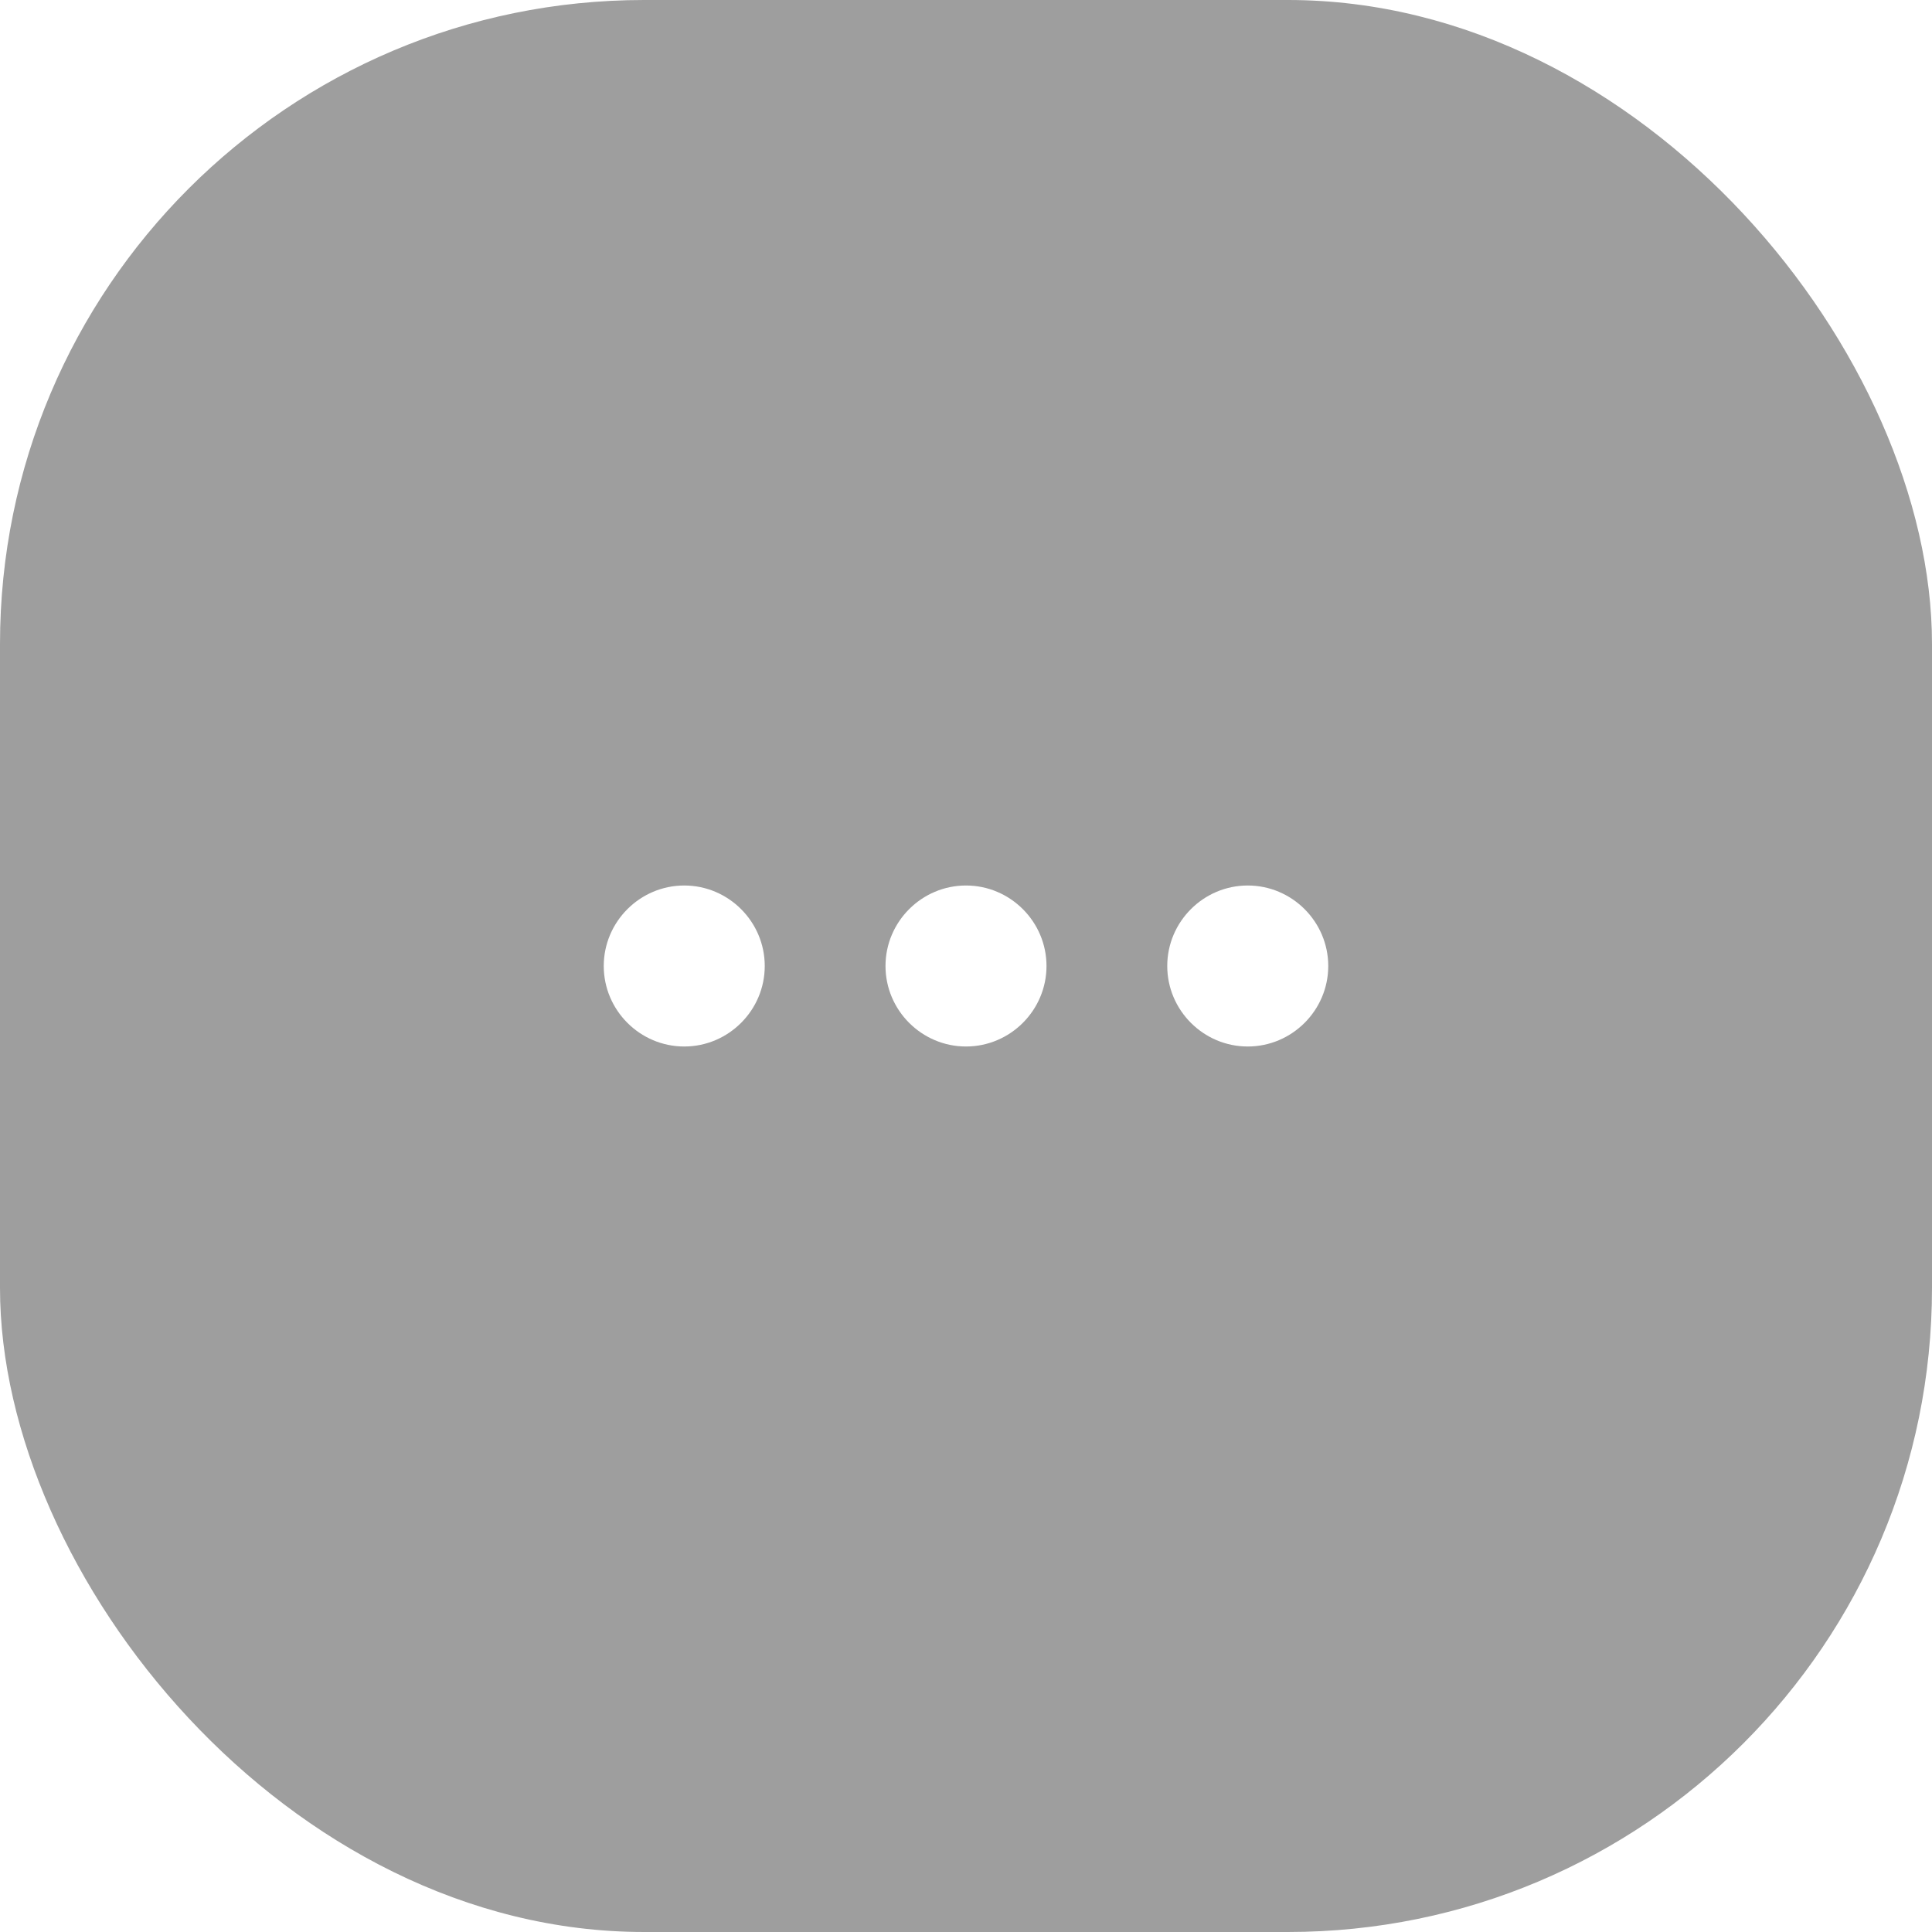 <svg width="48" height="48" viewBox="0 0 48 48" fill="none" xmlns="http://www.w3.org/2000/svg">
<g filter="url(#filter0_b_1_2450)">
<rect width="48" height="48" rx="16" fill="black" fill-opacity="0.38"/>
<g clip-path="url(#clip0_1_2450)">
<path d="M17 22C15.9 22 15 22.9 15 24C15 25.1 15.9 26 17 26C18.1 26 19 25.1 19 24C19 22.9 18.1 22 17 22ZM31 22C29.9 22 29 22.9 29 24C29 25.1 29.9 26 31 26C32.1 26 33 25.1 33 24C33 22.9 32.1 22 31 22ZM24 22C22.9 22 22 22.9 22 24C22 25.1 22.9 26 24 26C25.1 26 26 25.1 26 24C26 22.9 25.1 22 24 22Z" fill="white"/>
</g>
</g>
<defs>
<filter id="filter0_b_1_2450" x="-21" y="-21" width="90" height="90" filterUnits="userSpaceOnUse" color-interpolation-filters="sRGB">
<feFlood flood-opacity="0" result="BackgroundImageFix"/>
<feGaussianBlur in="BackgroundImageFix" stdDeviation="10.5"/>
<feComposite in2="SourceAlpha" operator="in" result="effect1_backgroundBlur_1_2450"/>
<feBlend mode="normal" in="SourceGraphic" in2="effect1_backgroundBlur_1_2450" result="shape"/>
</filter>
<clipPath id="clip0_1_2450">
<rect width="24" height="24" fill="white" transform="translate(12 12)"/>
</clipPath>
</defs>
</svg>
